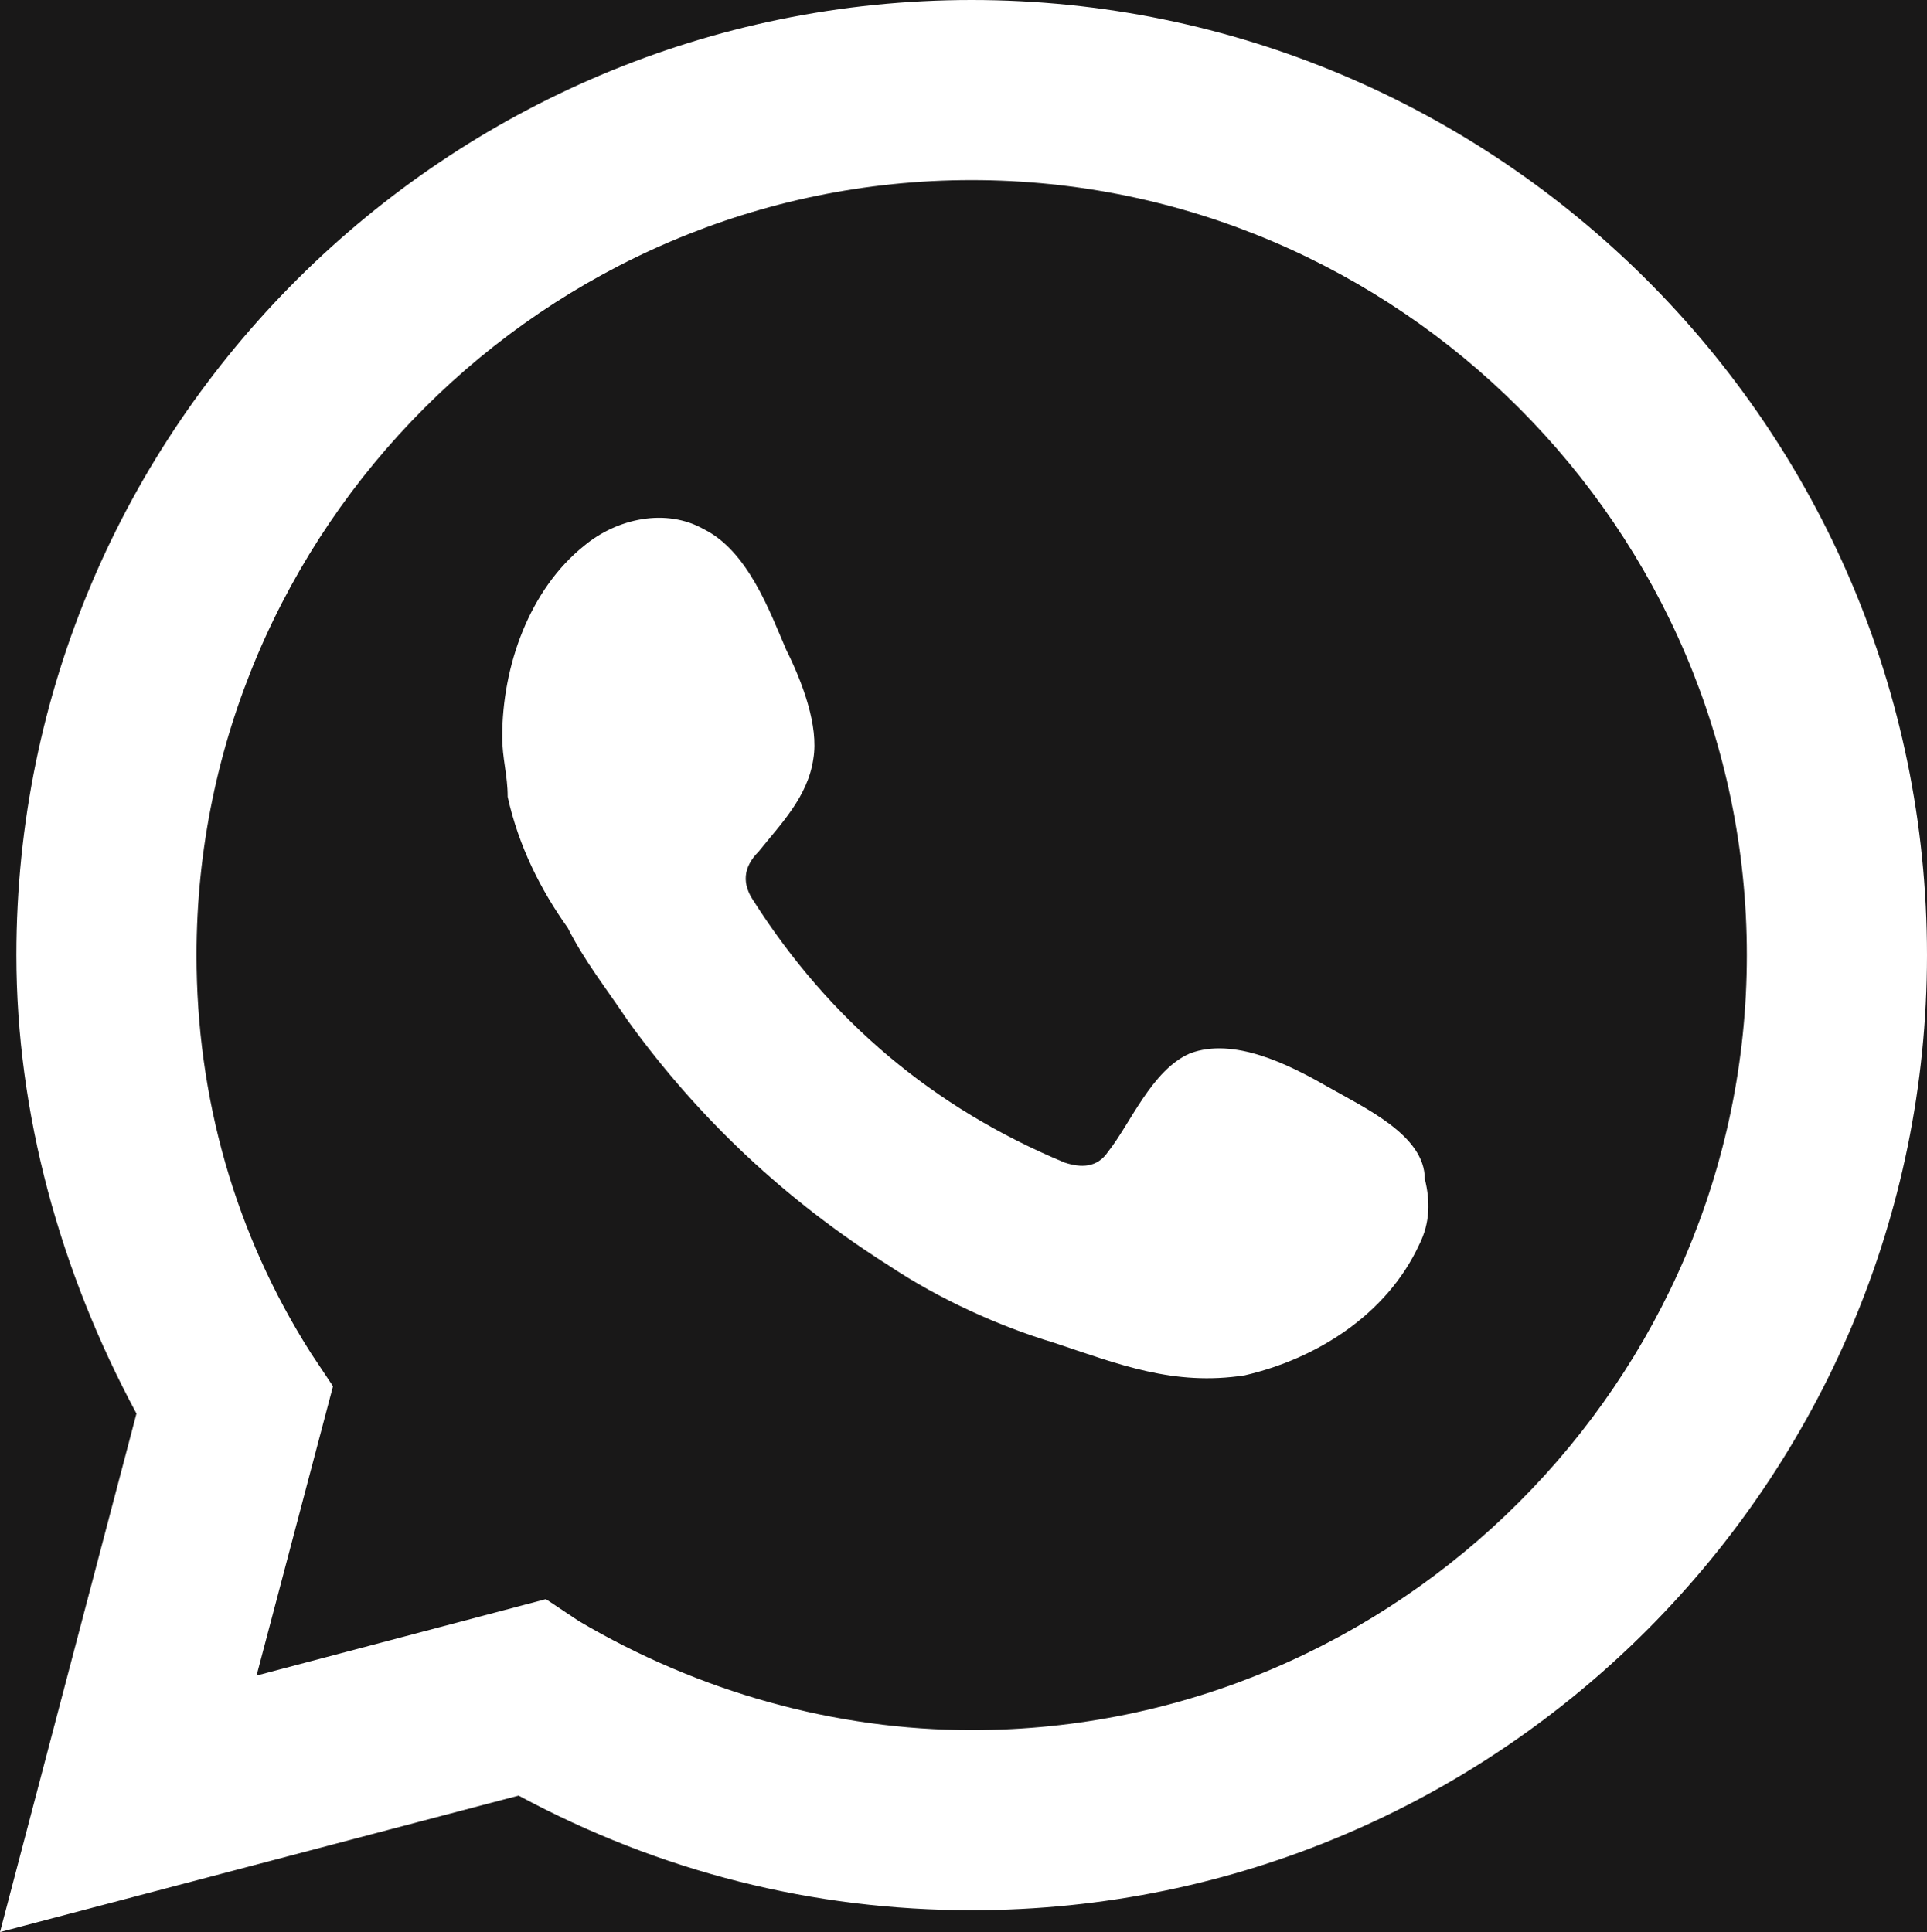 <?xml version="1.0" encoding="utf-8"?>
<!-- Generator: Adobe Illustrator 21.0.0, SVG Export Plug-In . SVG Version: 6.00 Build 0)  -->
<svg version="1.1" id="Camada_1" xmlns="http://www.w3.org/2000/svg" xmlns:xlink="http://www.w3.org/1999/xlink" x="0px" y="0px"
	 viewBox="0 0 35.3 35.4" style="enable-background:new 0 0 35.3 35.4;" xml:space="preserve">
<style type="text/css">
	.st0{fill:#191818;}
	.st1{clip-path:url(#SVGID_2_);fill:#FFFFFF;}
	.st2{clip-path:url(#SVGID_2_);fill-rule:evenodd;clip-rule:evenodd;fill:#FFFFFF;}
</style>
<rect y="0" class="st0" width="35.3" height="35.4"/>
<g>
	<defs>
		<rect id="SVGID_1_" y="0" width="35.3" height="35.4"/>
	</defs>
	<clipPath id="SVGID_2_">
		<use xlink:href="#SVGID_1_"  style="overflow:visible;"/>
	</clipPath>
	<path class="st1" d="M0,35.4l2.5-9.5c-1.4-2.6-2.2-5.5-2.2-8.4C0.3,7.8,8.2,0,17.8,0s17.5,7.8,17.5,17.5c0,9.6-7.8,17.5-17.5,17.5
		c-2.9,0-5.7-0.7-8.3-2.1L0,35.4z M10,29.3l0.6,0.4c2.2,1.3,4.7,2,7.2,2c7.8,0,14.2-6.4,14.2-14.2c0-7.8-6.4-14.2-14.2-14.2
		S3.6,9.7,3.6,17.5c0,2.6,0.7,5.1,2.1,7.3l0.4,0.6l-1.4,5.3L10,29.3z"/>
	<path class="st2" d="M24.3,19.9c-0.7-0.4-1.7-0.9-2.5-0.6c-0.7,0.3-1.1,1.3-1.5,1.8c-0.2,0.3-0.5,0.3-0.8,0.2
		c-2.4-1-4.3-2.6-5.7-4.8c-0.2-0.3-0.2-0.6,0.1-0.9c0.4-0.5,0.9-1,1-1.7c0.1-0.6-0.2-1.4-0.5-2c-0.3-0.7-0.7-1.8-1.5-2.2
		c-0.7-0.4-1.6-0.2-2.2,0.3c-1,0.8-1.5,2.2-1.5,3.5c0,0.4,0.1,0.7,0.1,1.1c0.2,0.9,0.6,1.7,1.1,2.4c0.3,0.6,0.7,1.1,1.1,1.7
		c1.3,1.8,2.9,3.3,4.8,4.5c0.9,0.6,2,1.1,3,1.4c1.2,0.4,2.2,0.8,3.5,0.6c1.3-0.3,2.6-1.1,3.2-2.4c0.2-0.4,0.2-0.8,0.1-1.2
		C26.1,20.8,25,20.3,24.3,19.9"/>
</g>
</svg>
